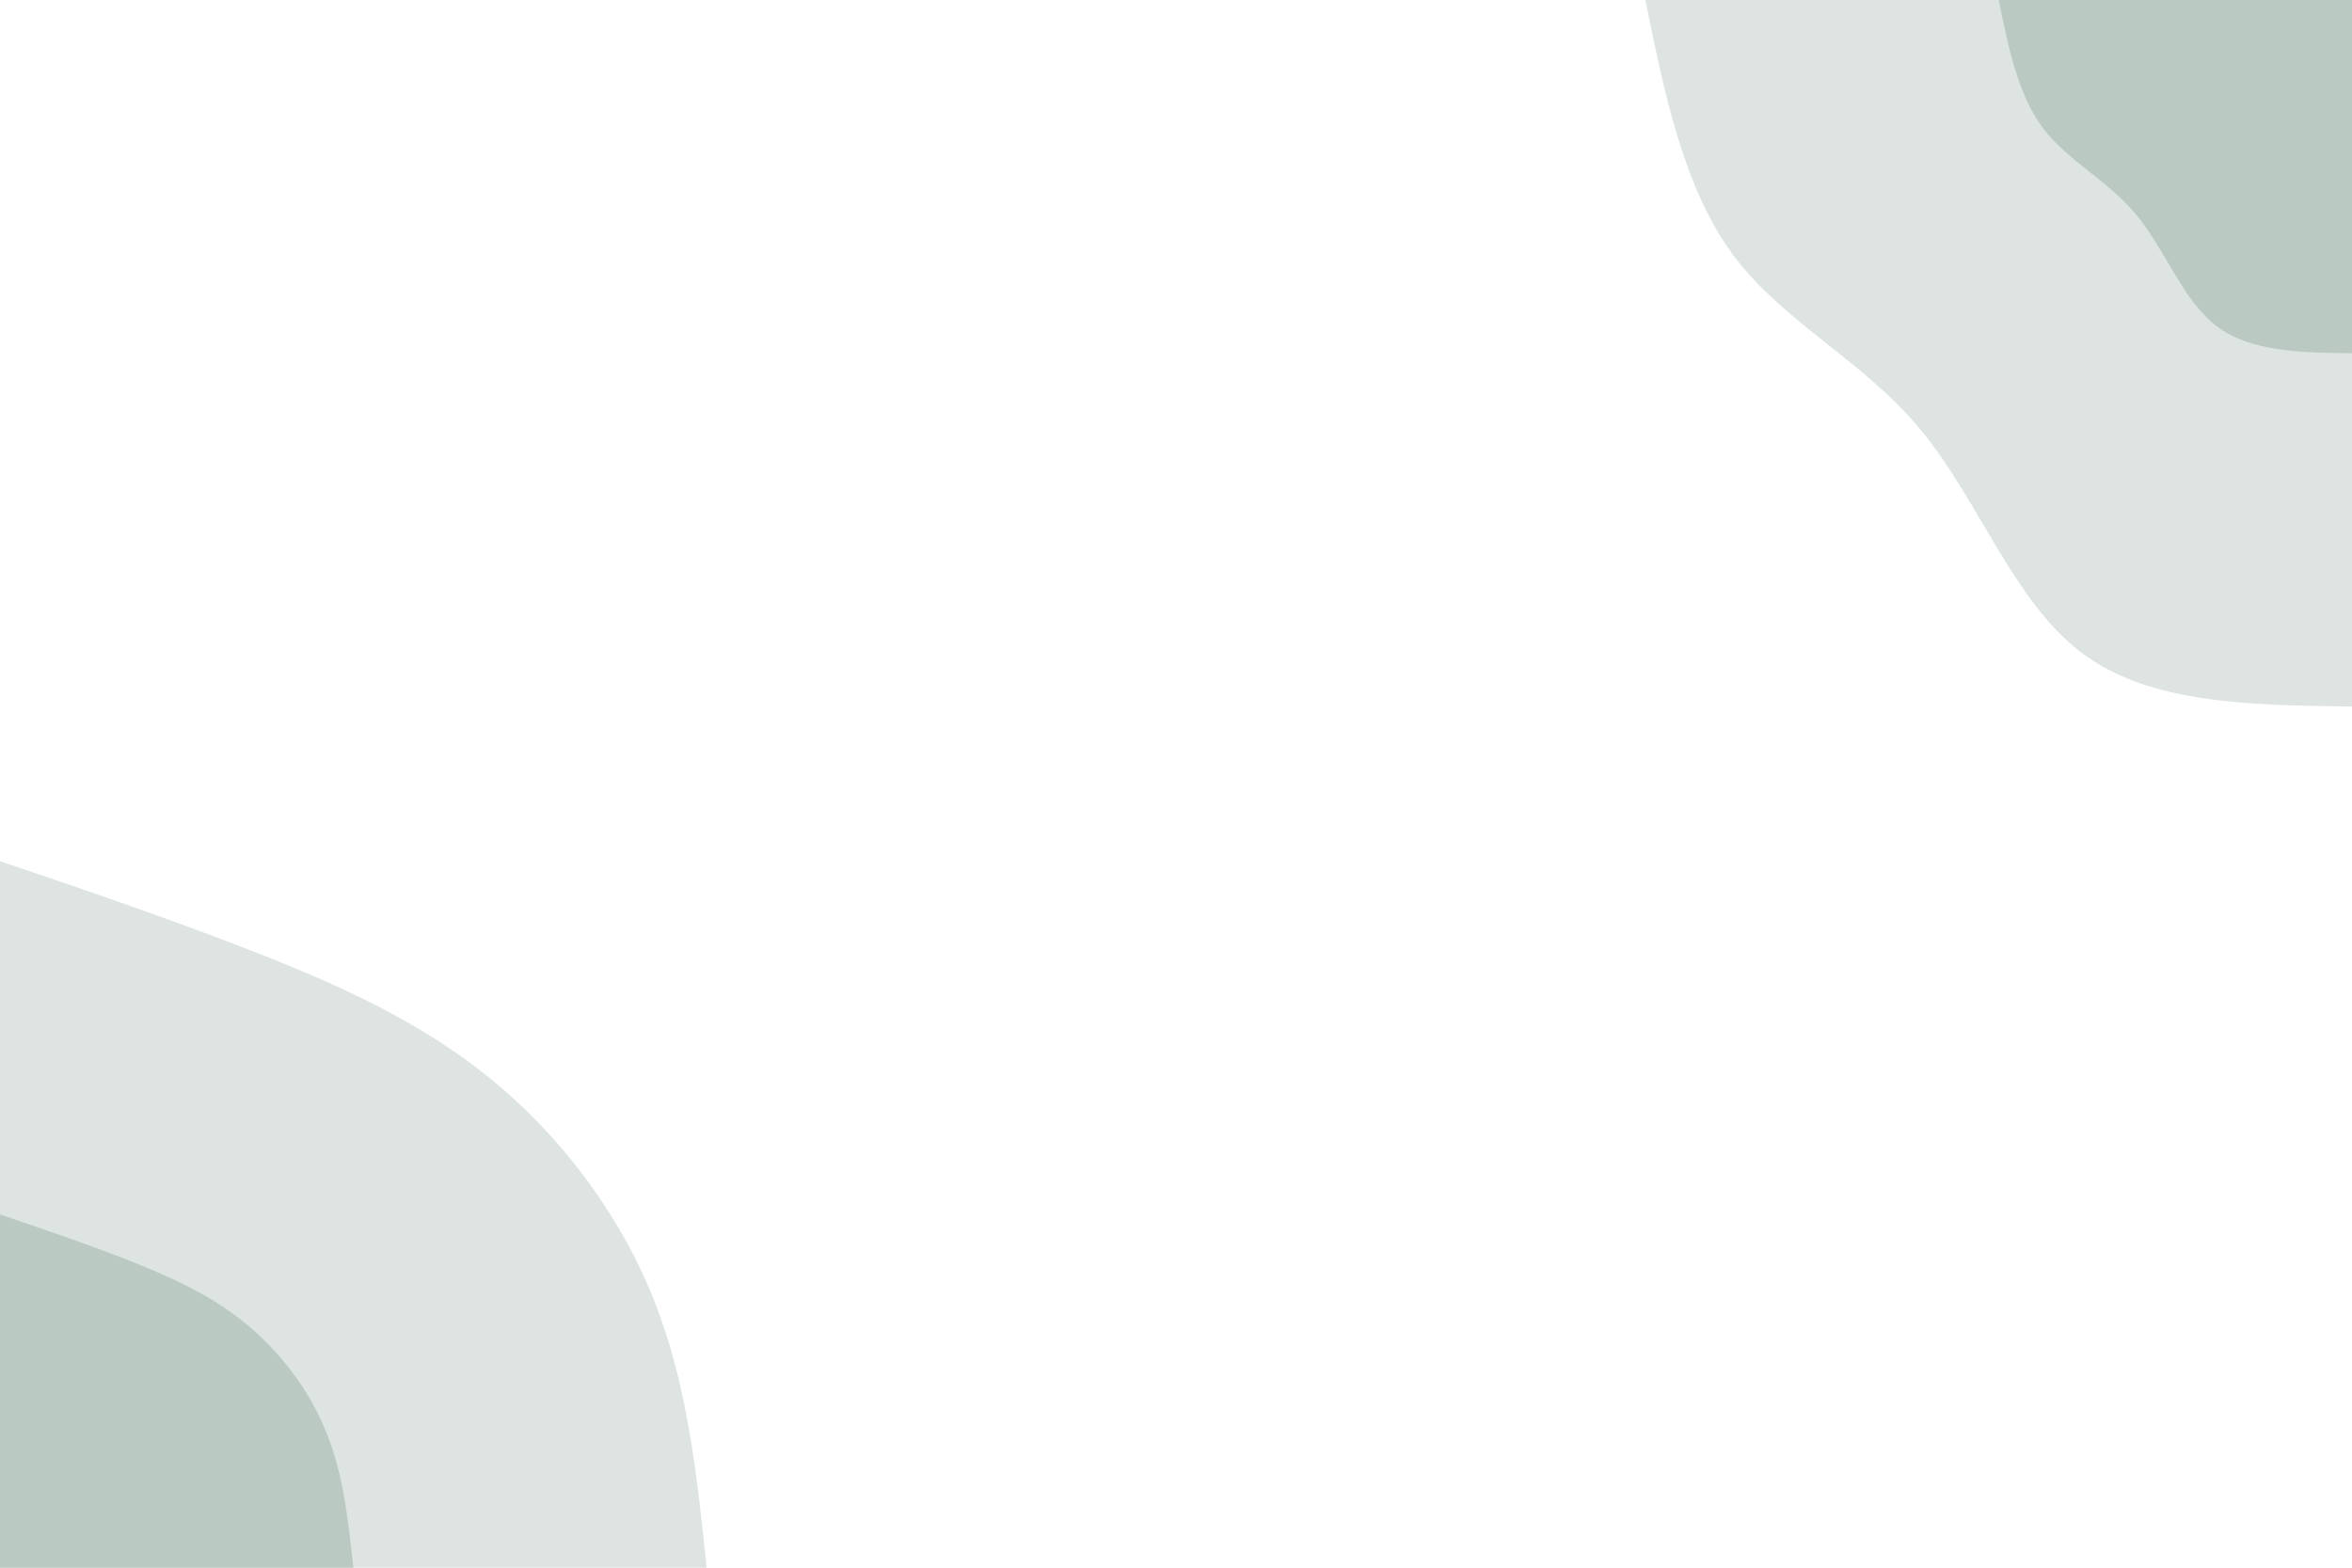 <svg id="visual" viewBox="0 0 900 600" width="900" height="600" xmlns="http://www.w3.org/2000/svg" xmlns:xlink="http://www.w3.org/1999/xlink" version="1.1">
  <g transform="translate(900)">
    <path d="M0 270.4c-38.7 -0.5 -77.5 -0.9 -103.5 -20.6 -26 -19.6 -39.3 -58.3 -61.3 -85 -21.9 -26.7 -52.7 -41.4 -71.7 -66.8 -19.1 -25.5 -26.5 -61.7 -33.9 -98H0Z" fill="#dde4e1"/>
    <path d="M0 135.2c-19.4 -0.2 -38.7 -0.5 -51.7 -10.3s-19.7 -29.2 -30.7 -42.5c-11 -13.4 -26.3 -20.7 -35.9 -33.4 -9.5 -12.7 -13.2 -30.9 -16.9 -49H0Z" fill="#bbc9c3"/>
  </g>
  <g transform="translate(0 600)">
    <path d="M0 -270.4c32.8 11.1 65.6 22.3 97.6 34.8 31.9 12.5 63 26.5 89.8 48.2 26.8 21.8 49.3 51.4 62.4 83.9 13.2 32.6 16.9 68 20.6 103.5H0Z" fill="#dde4e1"/>
    <path d="M0 -135.2c16.4 5.6 32.8 11.1 48.8 17.4 16 6.3 31.5 13.2 44.9 24.1 13.4 10.9 24.7 25.7 31.2 42 6.6 16.2 8.4 34 10.3 51.7H0Z" fill="#bbc9c3"/>
  </g>
  <g transform="rotate(90 -150 150) translate(300 0)">
    <path d="M0 -270.4c32.8 11.1 65.6 22.3 97.6 34.8 31.9 12.5 63 26.5 89.8 48.2 26.8 21.8 49.3 51.4 62.4 83.9 13.2 32.6 16.9 68 20.6 103.5H0Z" fill="#dde4e1"/>
    <path d="M0 -135.2c16.4 5.6 32.8 11.1 48.8 17.4 16 6.3 31.5 13.2 44.9 24.1 13.4 10.9 24.7 25.7 31.2 42 6.6 16.2 8.4 34 10.3 51.7H0Z" fill="#bbc9c3"/>
  </g>
</svg>
